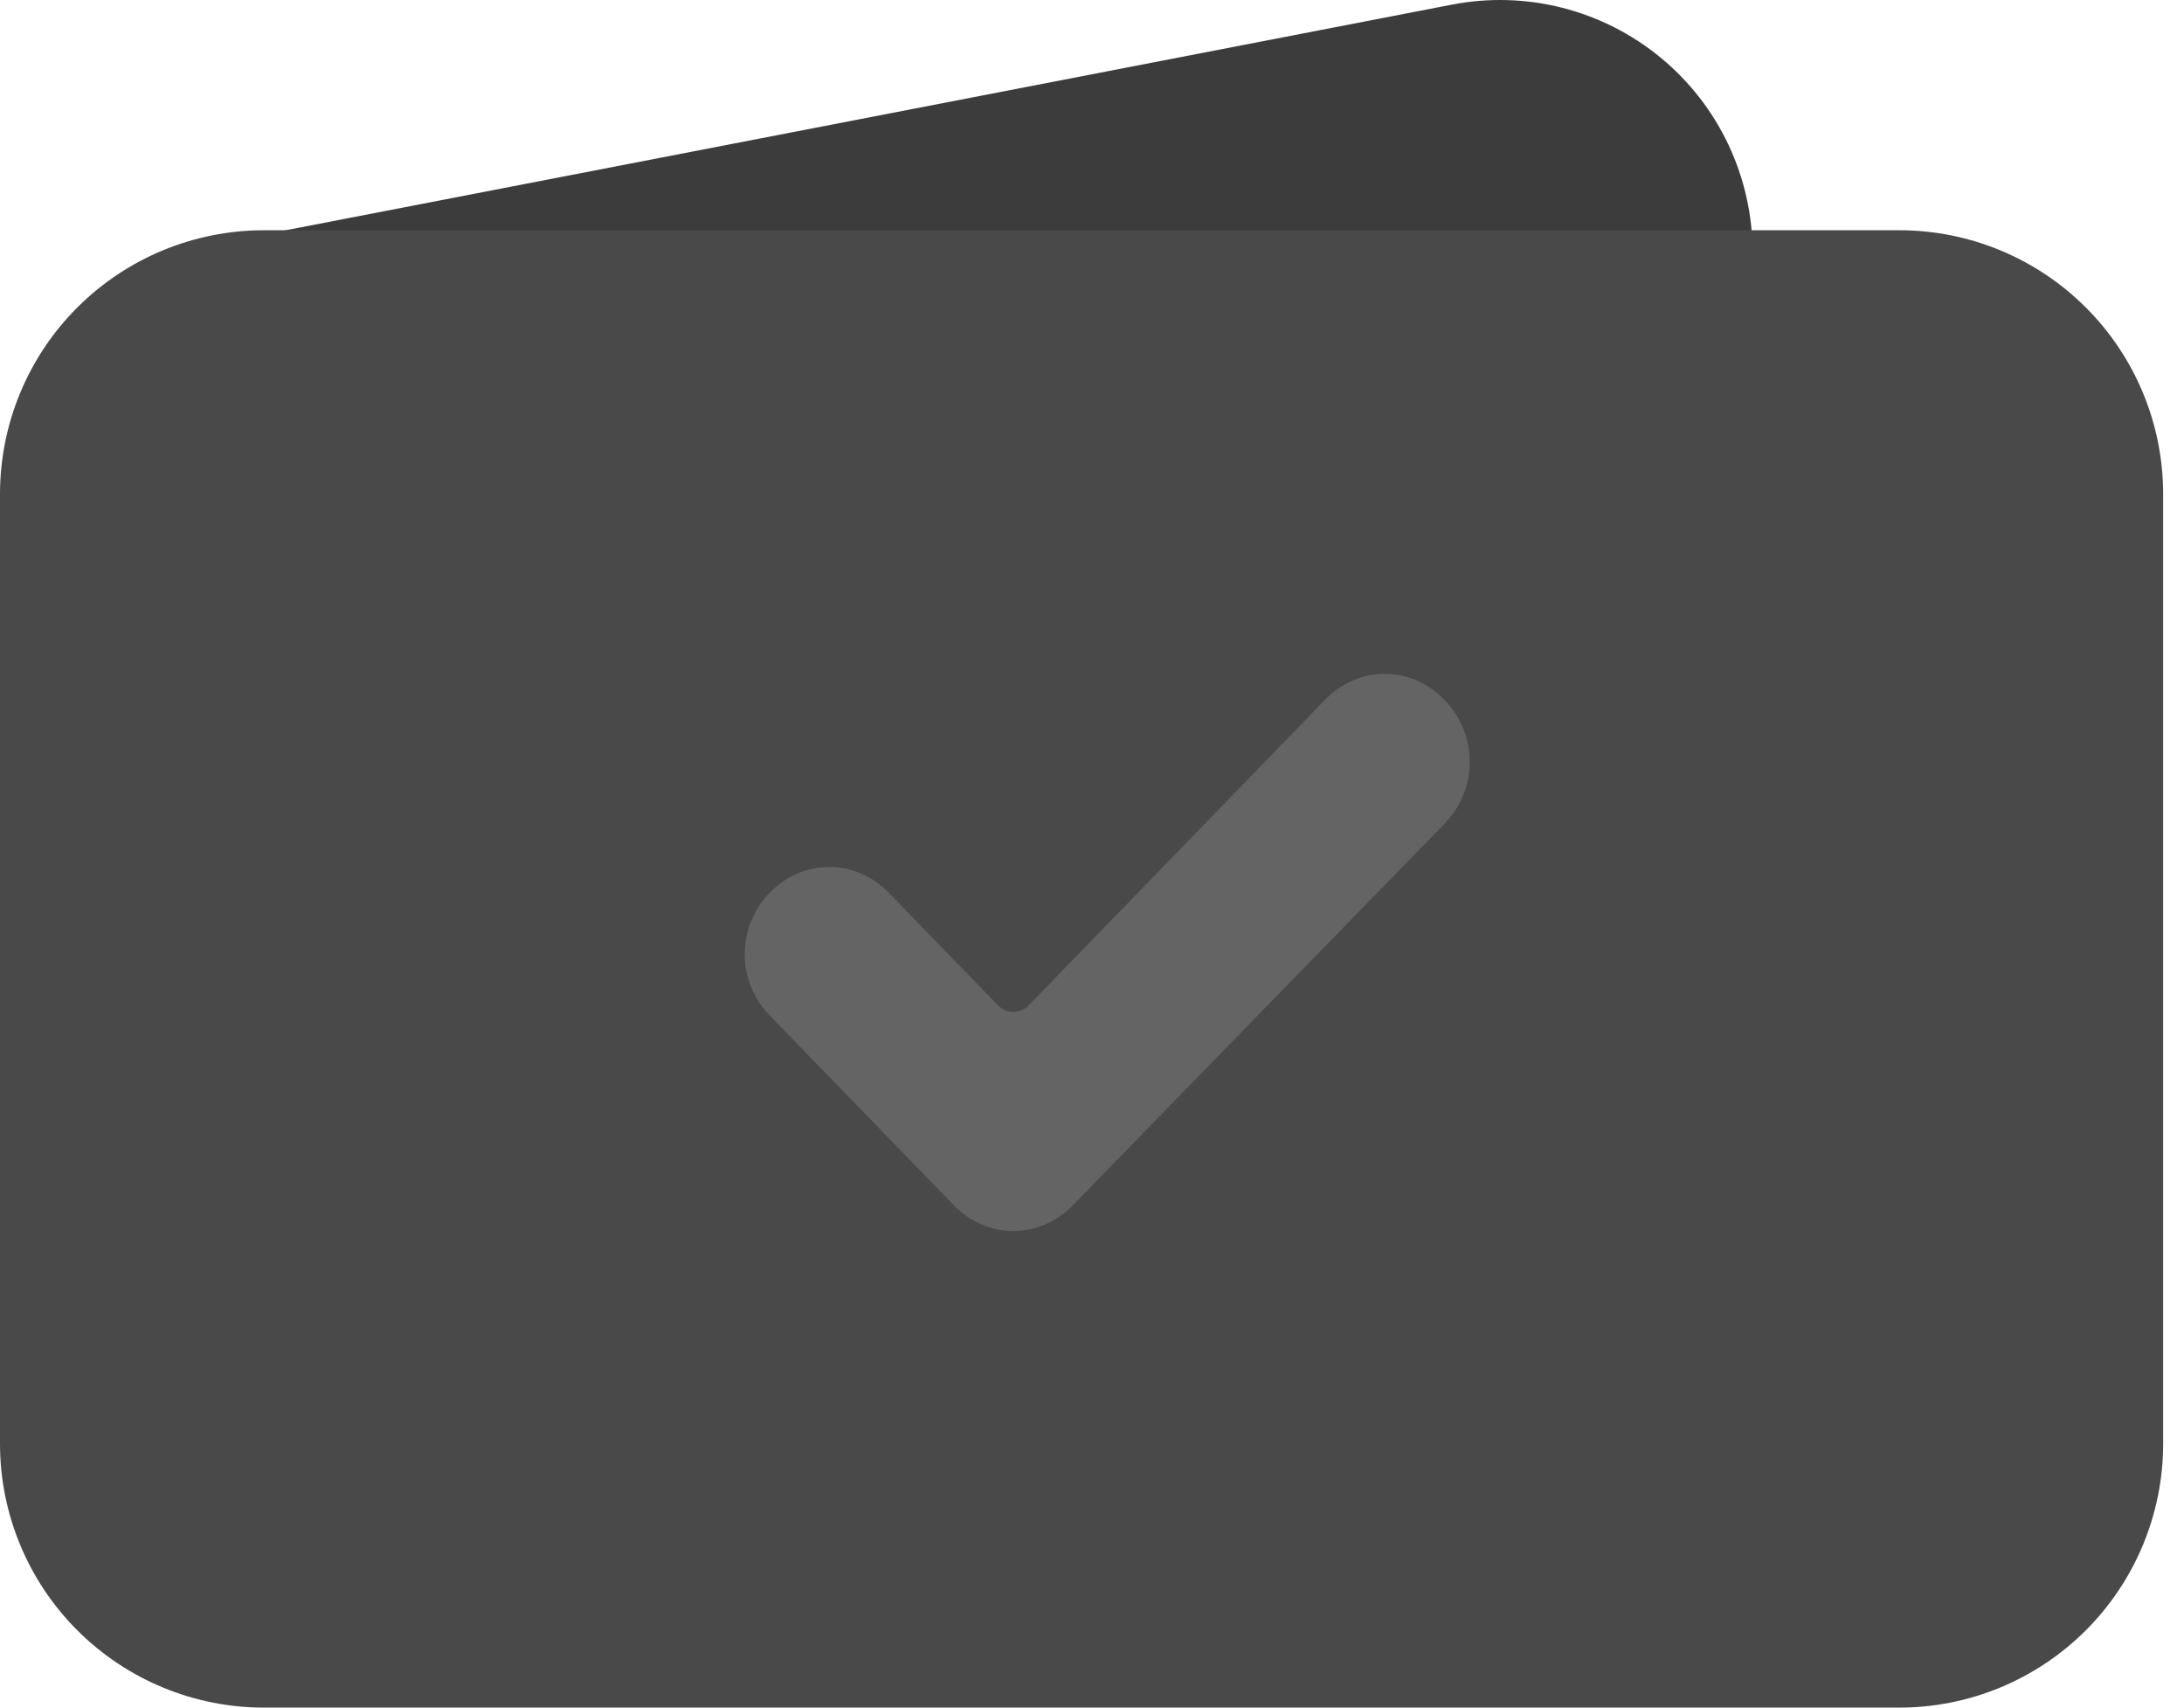 <svg width="55" height="43" viewBox="0 0 55 43" fill="none" xmlns="http://www.w3.org/2000/svg">
<path d="M3.99 6.418L36.567 0.116C37.487 -0.062 38.435 -0.035 39.343 0.196C40.252 0.427 41.097 0.856 41.821 1.452C42.544 2.048 43.127 2.796 43.527 3.643C43.927 4.491 44.135 5.416 44.136 6.353V28.357L17.062 37.596L3.99 6.418Z" fill="#3C3C3C"/>
<path d="M6.645 5.798H47.839C49.599 5.8 51.288 6.501 52.532 7.747C53.776 8.993 54.475 10.681 54.475 12.442V36.362C54.473 38.121 53.773 39.808 52.529 41.053C51.285 42.297 49.598 42.998 47.839 43H6.645C4.884 43 3.195 42.3 1.949 41.056C0.703 39.811 0.002 38.123 0 36.362L0 12.442C0 10.68 0.7 8.99 1.946 7.744C3.192 6.498 4.882 5.798 6.645 5.798Z" fill="#494949"/>
<path d="M27.018 30.35C26.178 31.216 24.859 31.216 24.02 30.35L19.383 25.57C18.544 24.705 18.544 23.345 19.383 22.48C20.223 21.615 21.542 21.615 22.381 22.48L25.139 25.323C25.339 25.529 25.699 25.529 25.899 25.323L33.373 17.618C34.213 16.752 35.532 16.752 36.371 17.618C36.771 18.03 37.011 18.566 37.011 19.184C37.011 19.802 36.771 20.337 36.371 20.749L27.018 30.35Z" fill="#646464"/>
</svg>
